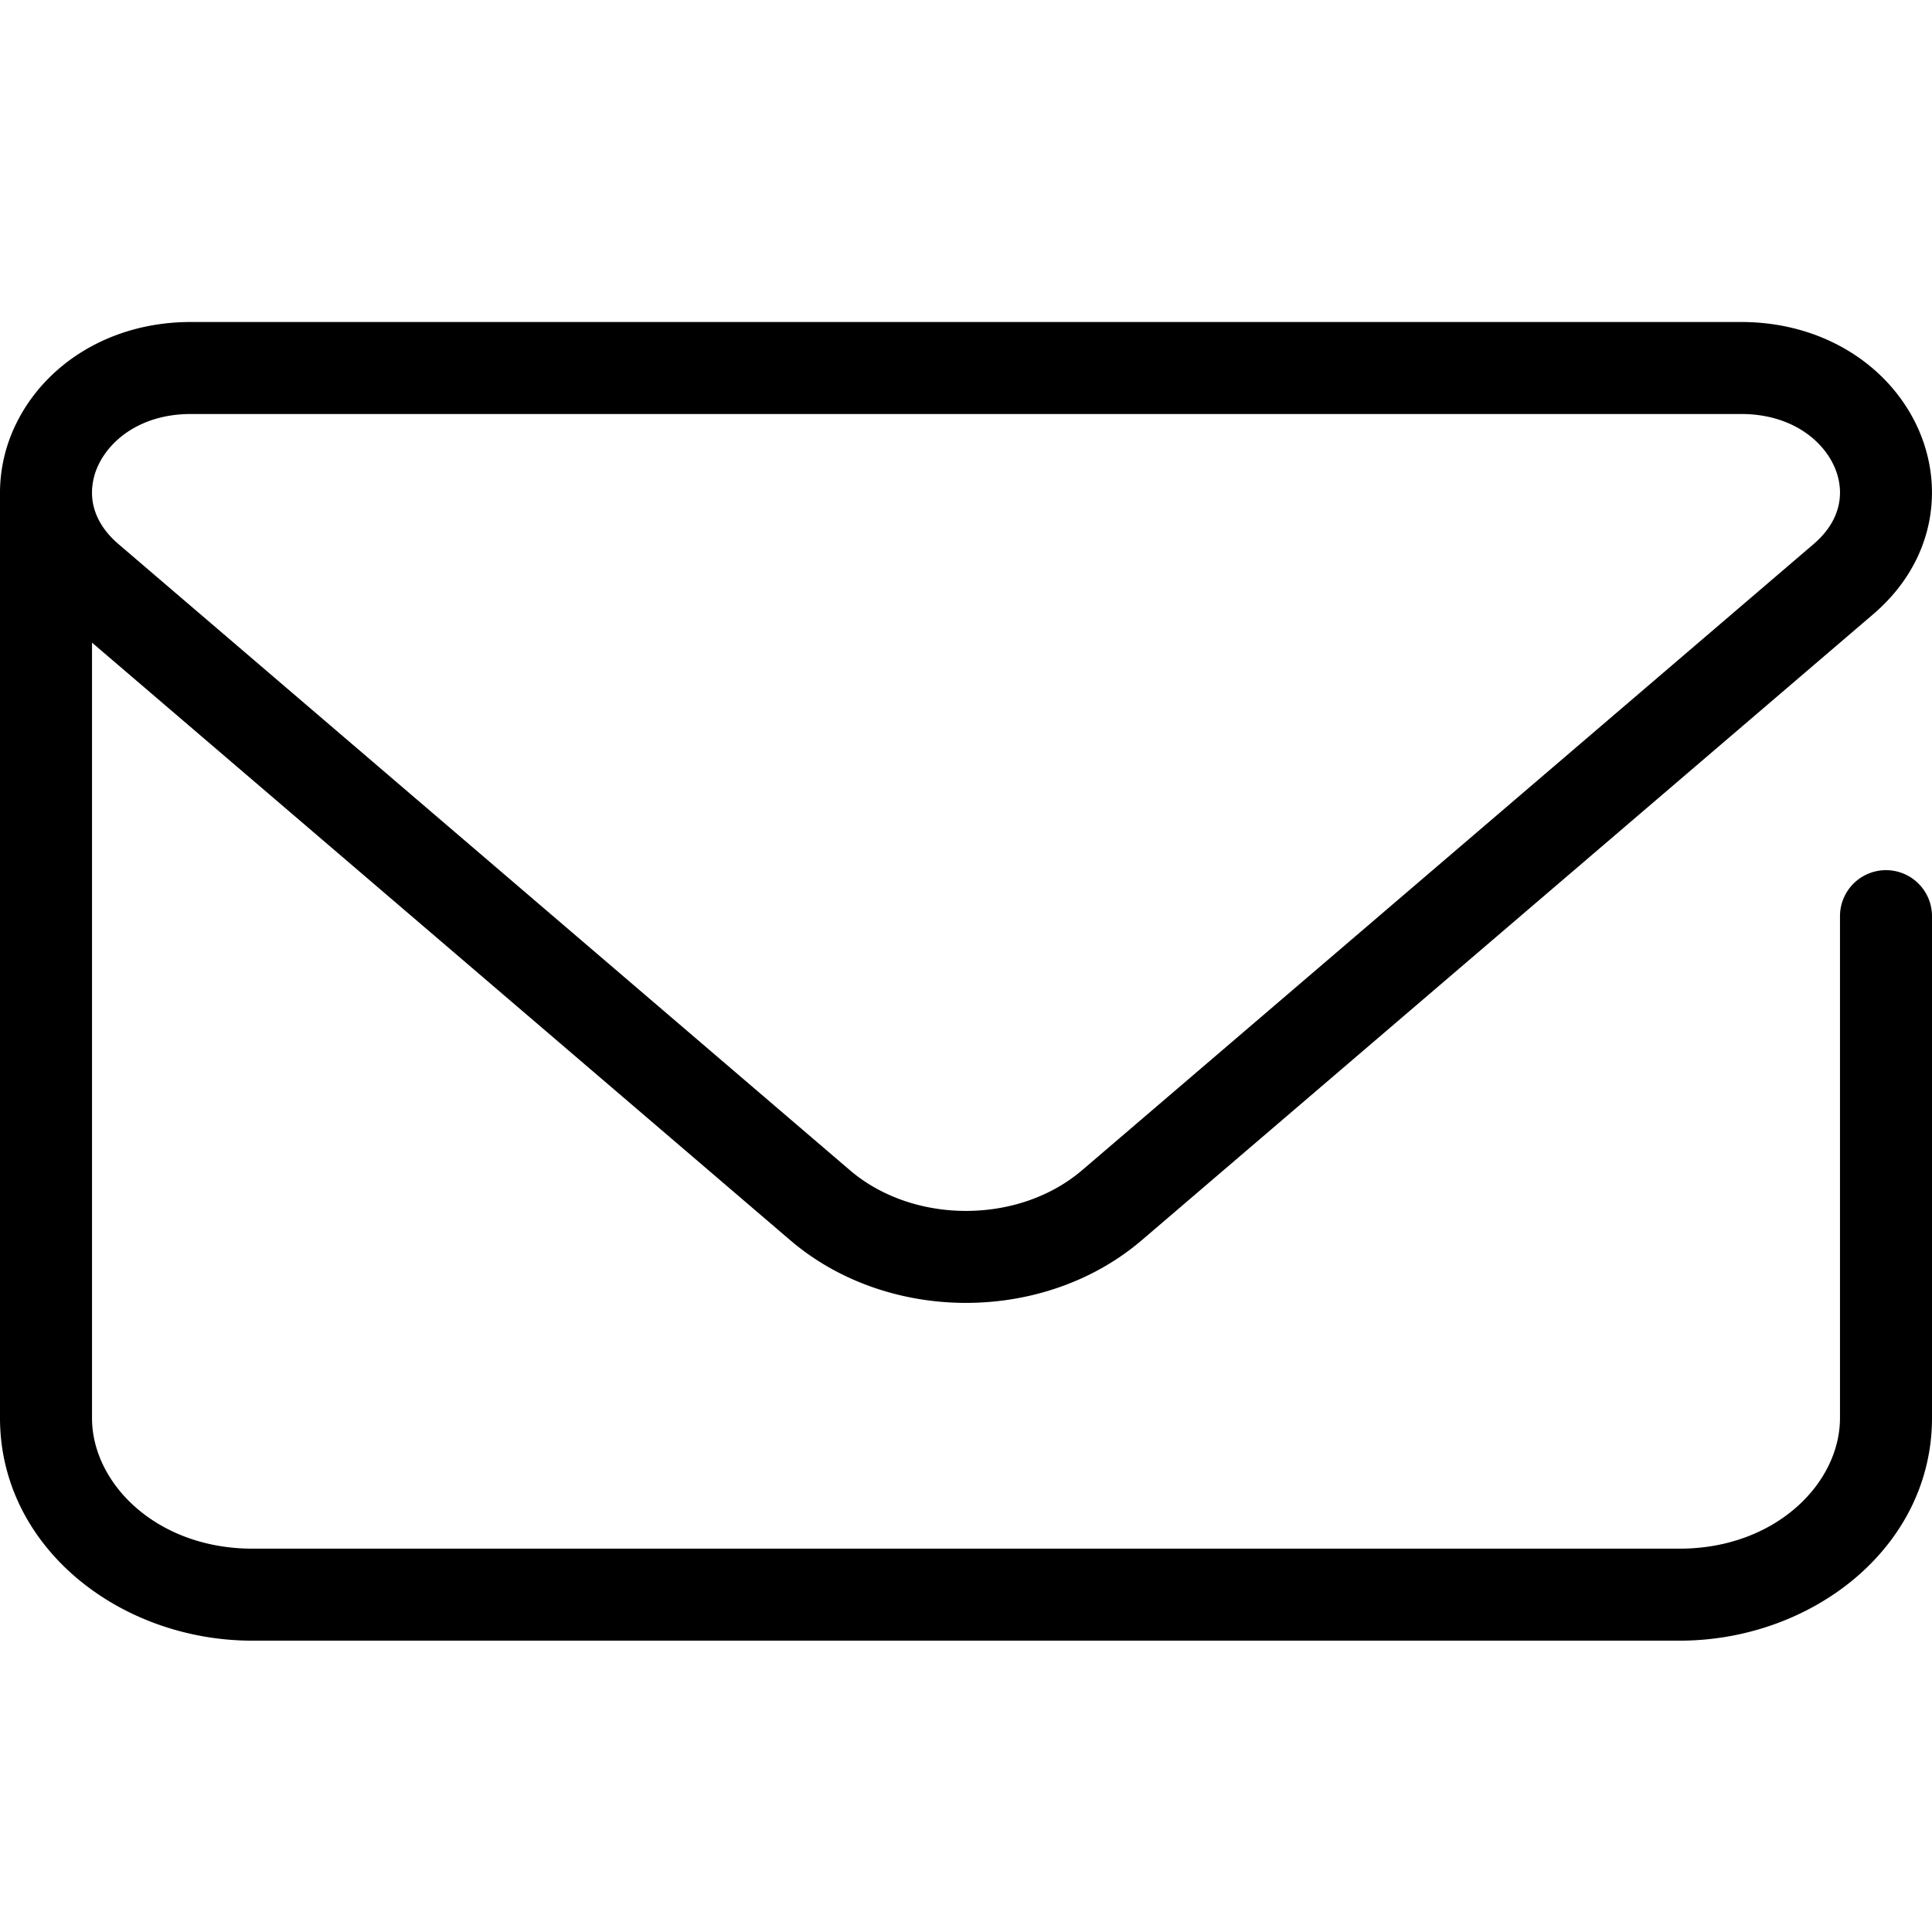 <svg xmlns="http://www.w3.org/2000/svg" width="24" height="24" fill="currentColor" viewBox="0 0 24 24">
  <path fill-rule="evenodd" d="M21.63 5.143H2.37c-.596 0-.987.302-1.144.626a.808.808 0 0 0-.083.329v.042c.006.21.104.427.33.62l9.085 7.777c.788.674 2.096.674 2.884 0l9.086-7.777c.363-.31.394-.684.246-.991-.157-.324-.548-.626-1.144-.626ZM1.143 7.983l8.672 7.422c1.215 1.04 3.155 1.04 4.37 0l9.086-7.776c.767-.657.9-1.595.532-2.358C23.442 4.525 22.633 4 21.63 4H2.37C1.367 4 .558 4.525.197 5.271A1.95 1.95 0 0 0 0 6.098v11.516c0 1.609 1.49 2.767 3.136 2.767h17.728c1.645 0 3.136-1.158 3.136-2.767v-6.233a.571.571 0 1 0-1.143 0v6.233c0 .817-.806 1.624-1.993 1.624H3.136c-1.187 0-1.993-.807-1.993-1.623V7.982Z" clip-rule="evenodd"/>
</svg>